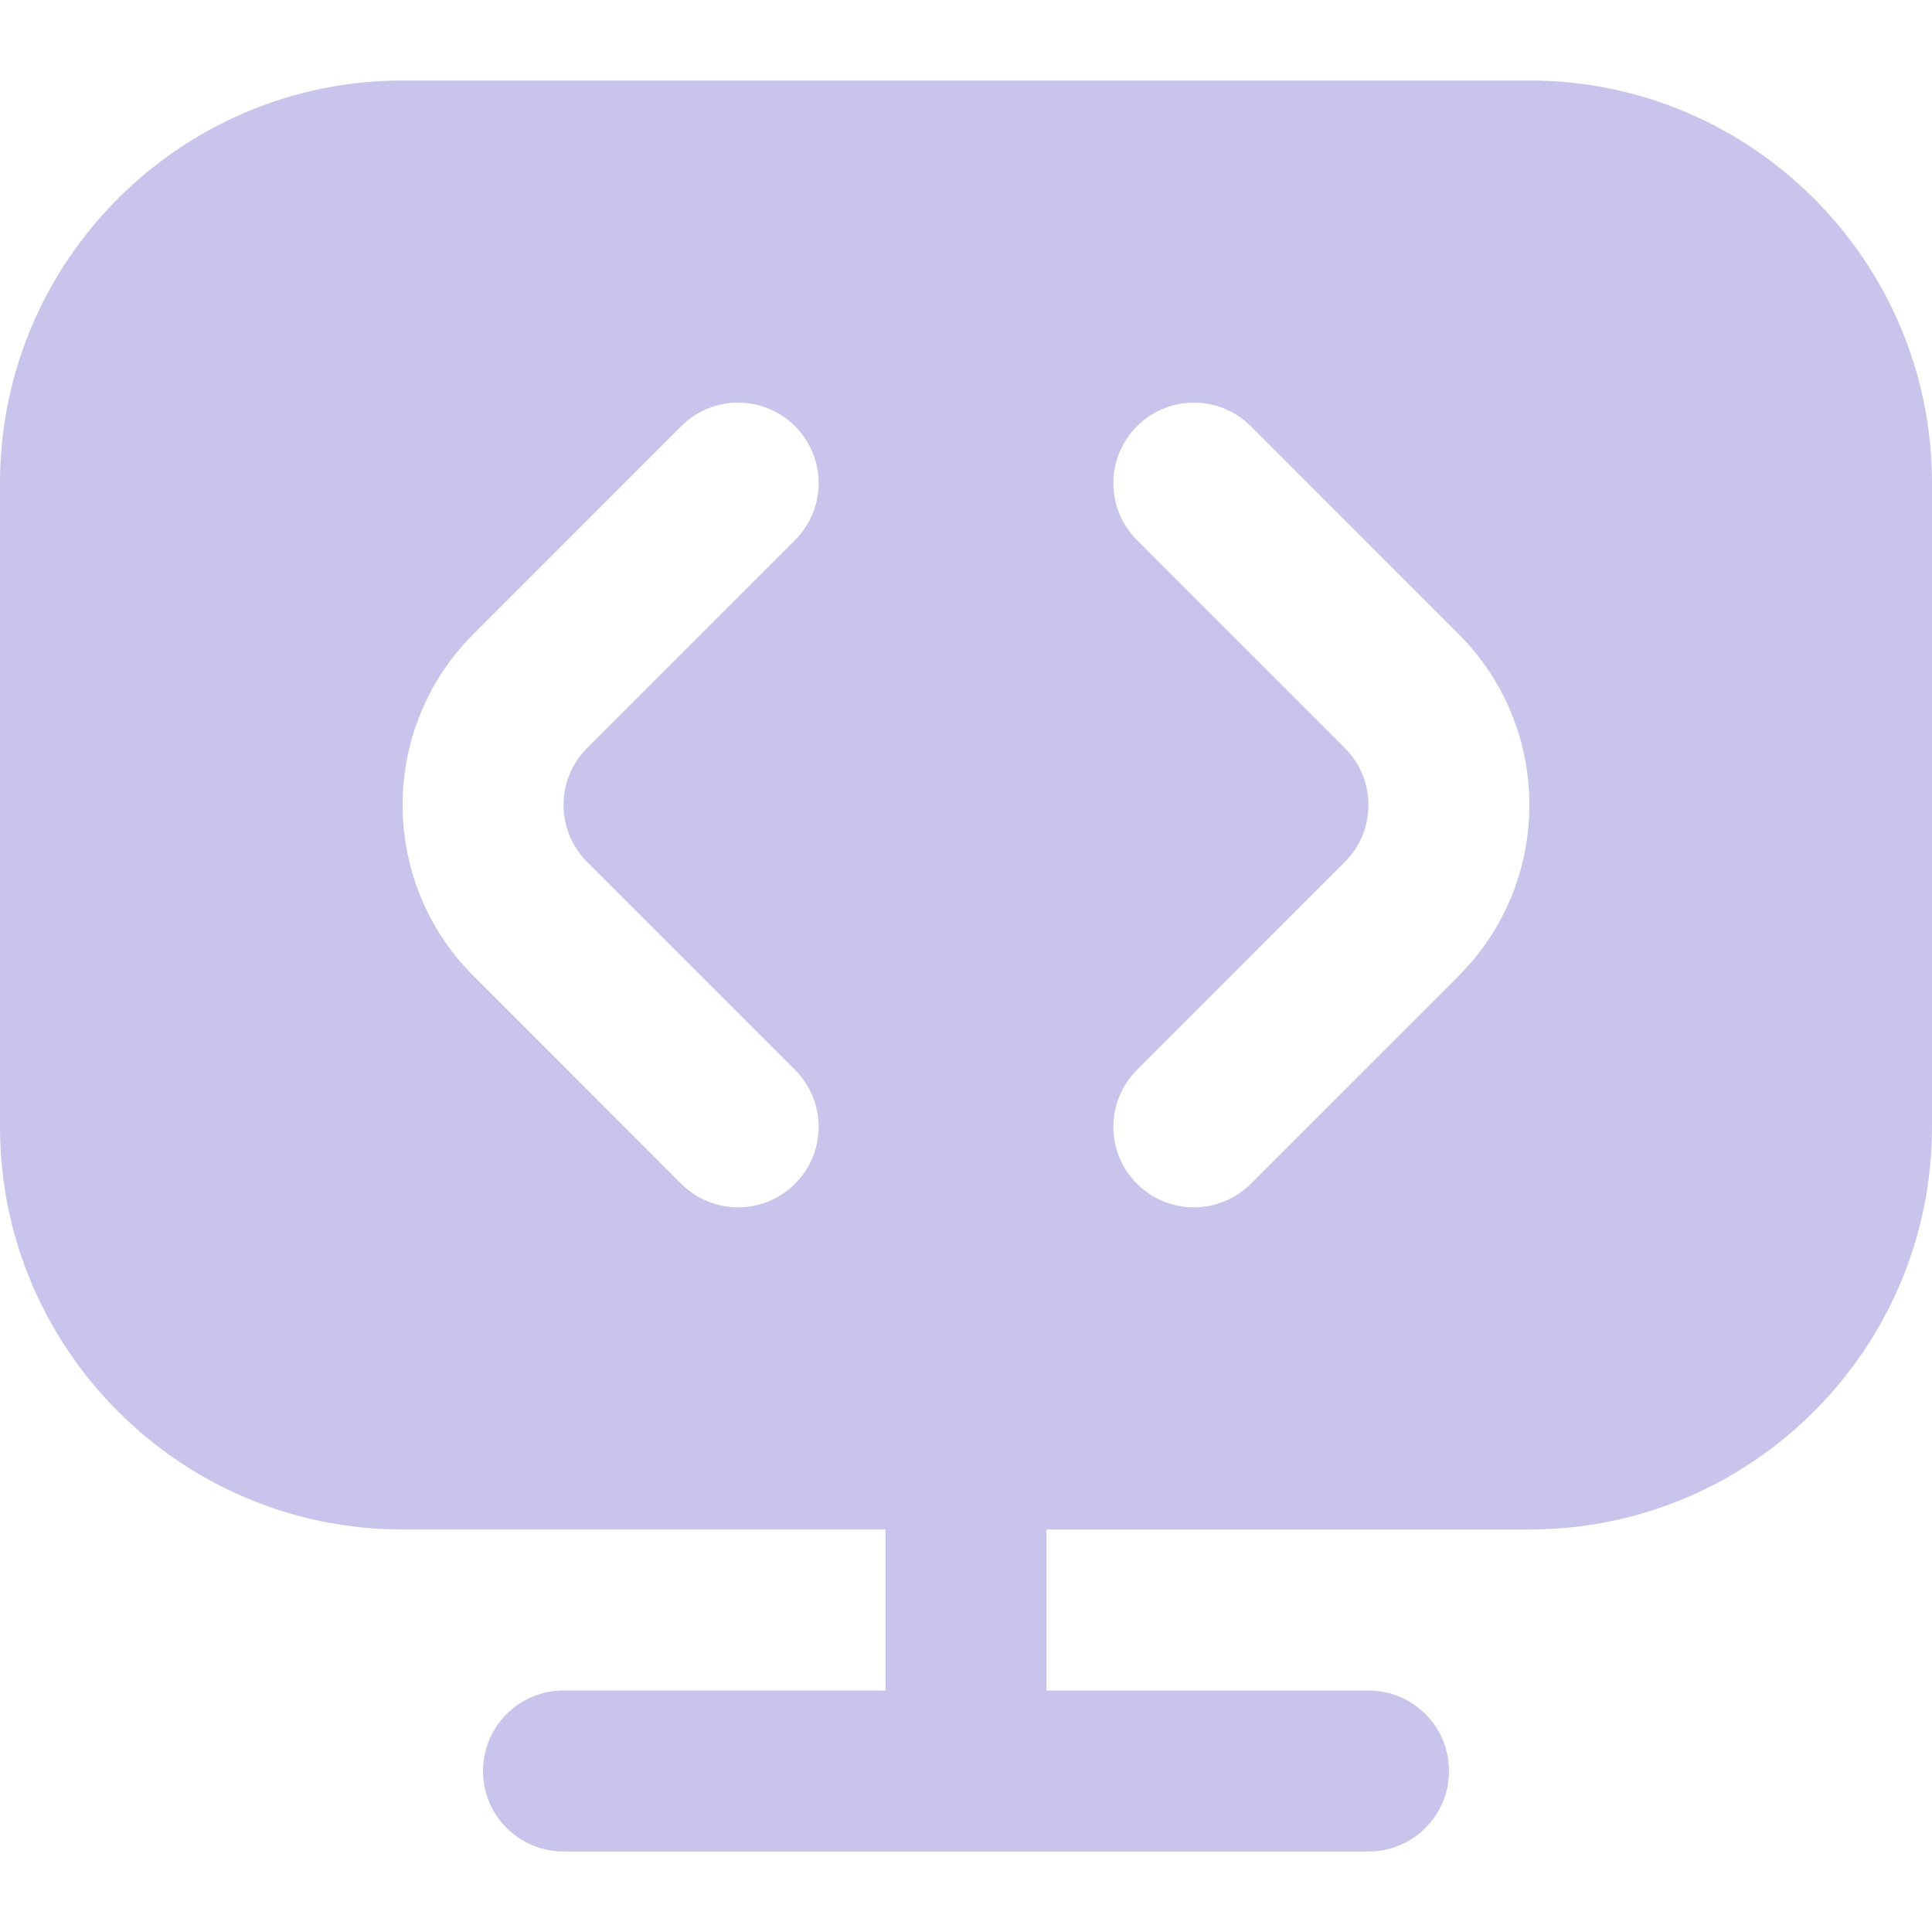 <?xml version="1.0" encoding="UTF-8"?>
<svg xmlns="http://www.w3.org/2000/svg" id="Layer_1" fill="#C8C4EB" data-name="Layer 1" viewBox="0 0 24 24" width="512" height="512">
<path d="M19,1H5C2.243,1,0,3.243,0,6V14c0,2.757,2.243,5,5,5h6v2H7c-.552,0-1,.447-1,1s.448,1,1,1h10c.552,0,1-.447,1-1s-.448-1-1-1h-4v-2h6c2.757,0,5-2.243,5-5V6c0-2.757-2.243-5-5-5ZM7.293,10.707l2.583,2.584c.391,.391,.391,1.023,0,1.414-.195,.195-.451,.293-.707,.293s-.512-.098-.707-.293l-2.583-2.584c-1.17-1.17-1.17-3.072,0-4.242l2.583-2.584c.391-.391,1.023-.391,1.414,0s.391,1.023,0,1.414l-2.583,2.584c-.39,.39-.39,1.024,0,1.414Zm10.828,1.414l-2.583,2.584c-.195,.195-.451,.293-.707,.293s-.512-.098-.707-.293c-.391-.391-.391-1.023,0-1.414l2.583-2.584c.39-.39,.39-1.024,0-1.414l-2.583-2.584c-.391-.391-.391-1.023,0-1.414s1.023-.391,1.414,0l2.583,2.584c1.17,1.17,1.17,3.072,0,4.242Z"/>
</svg>
